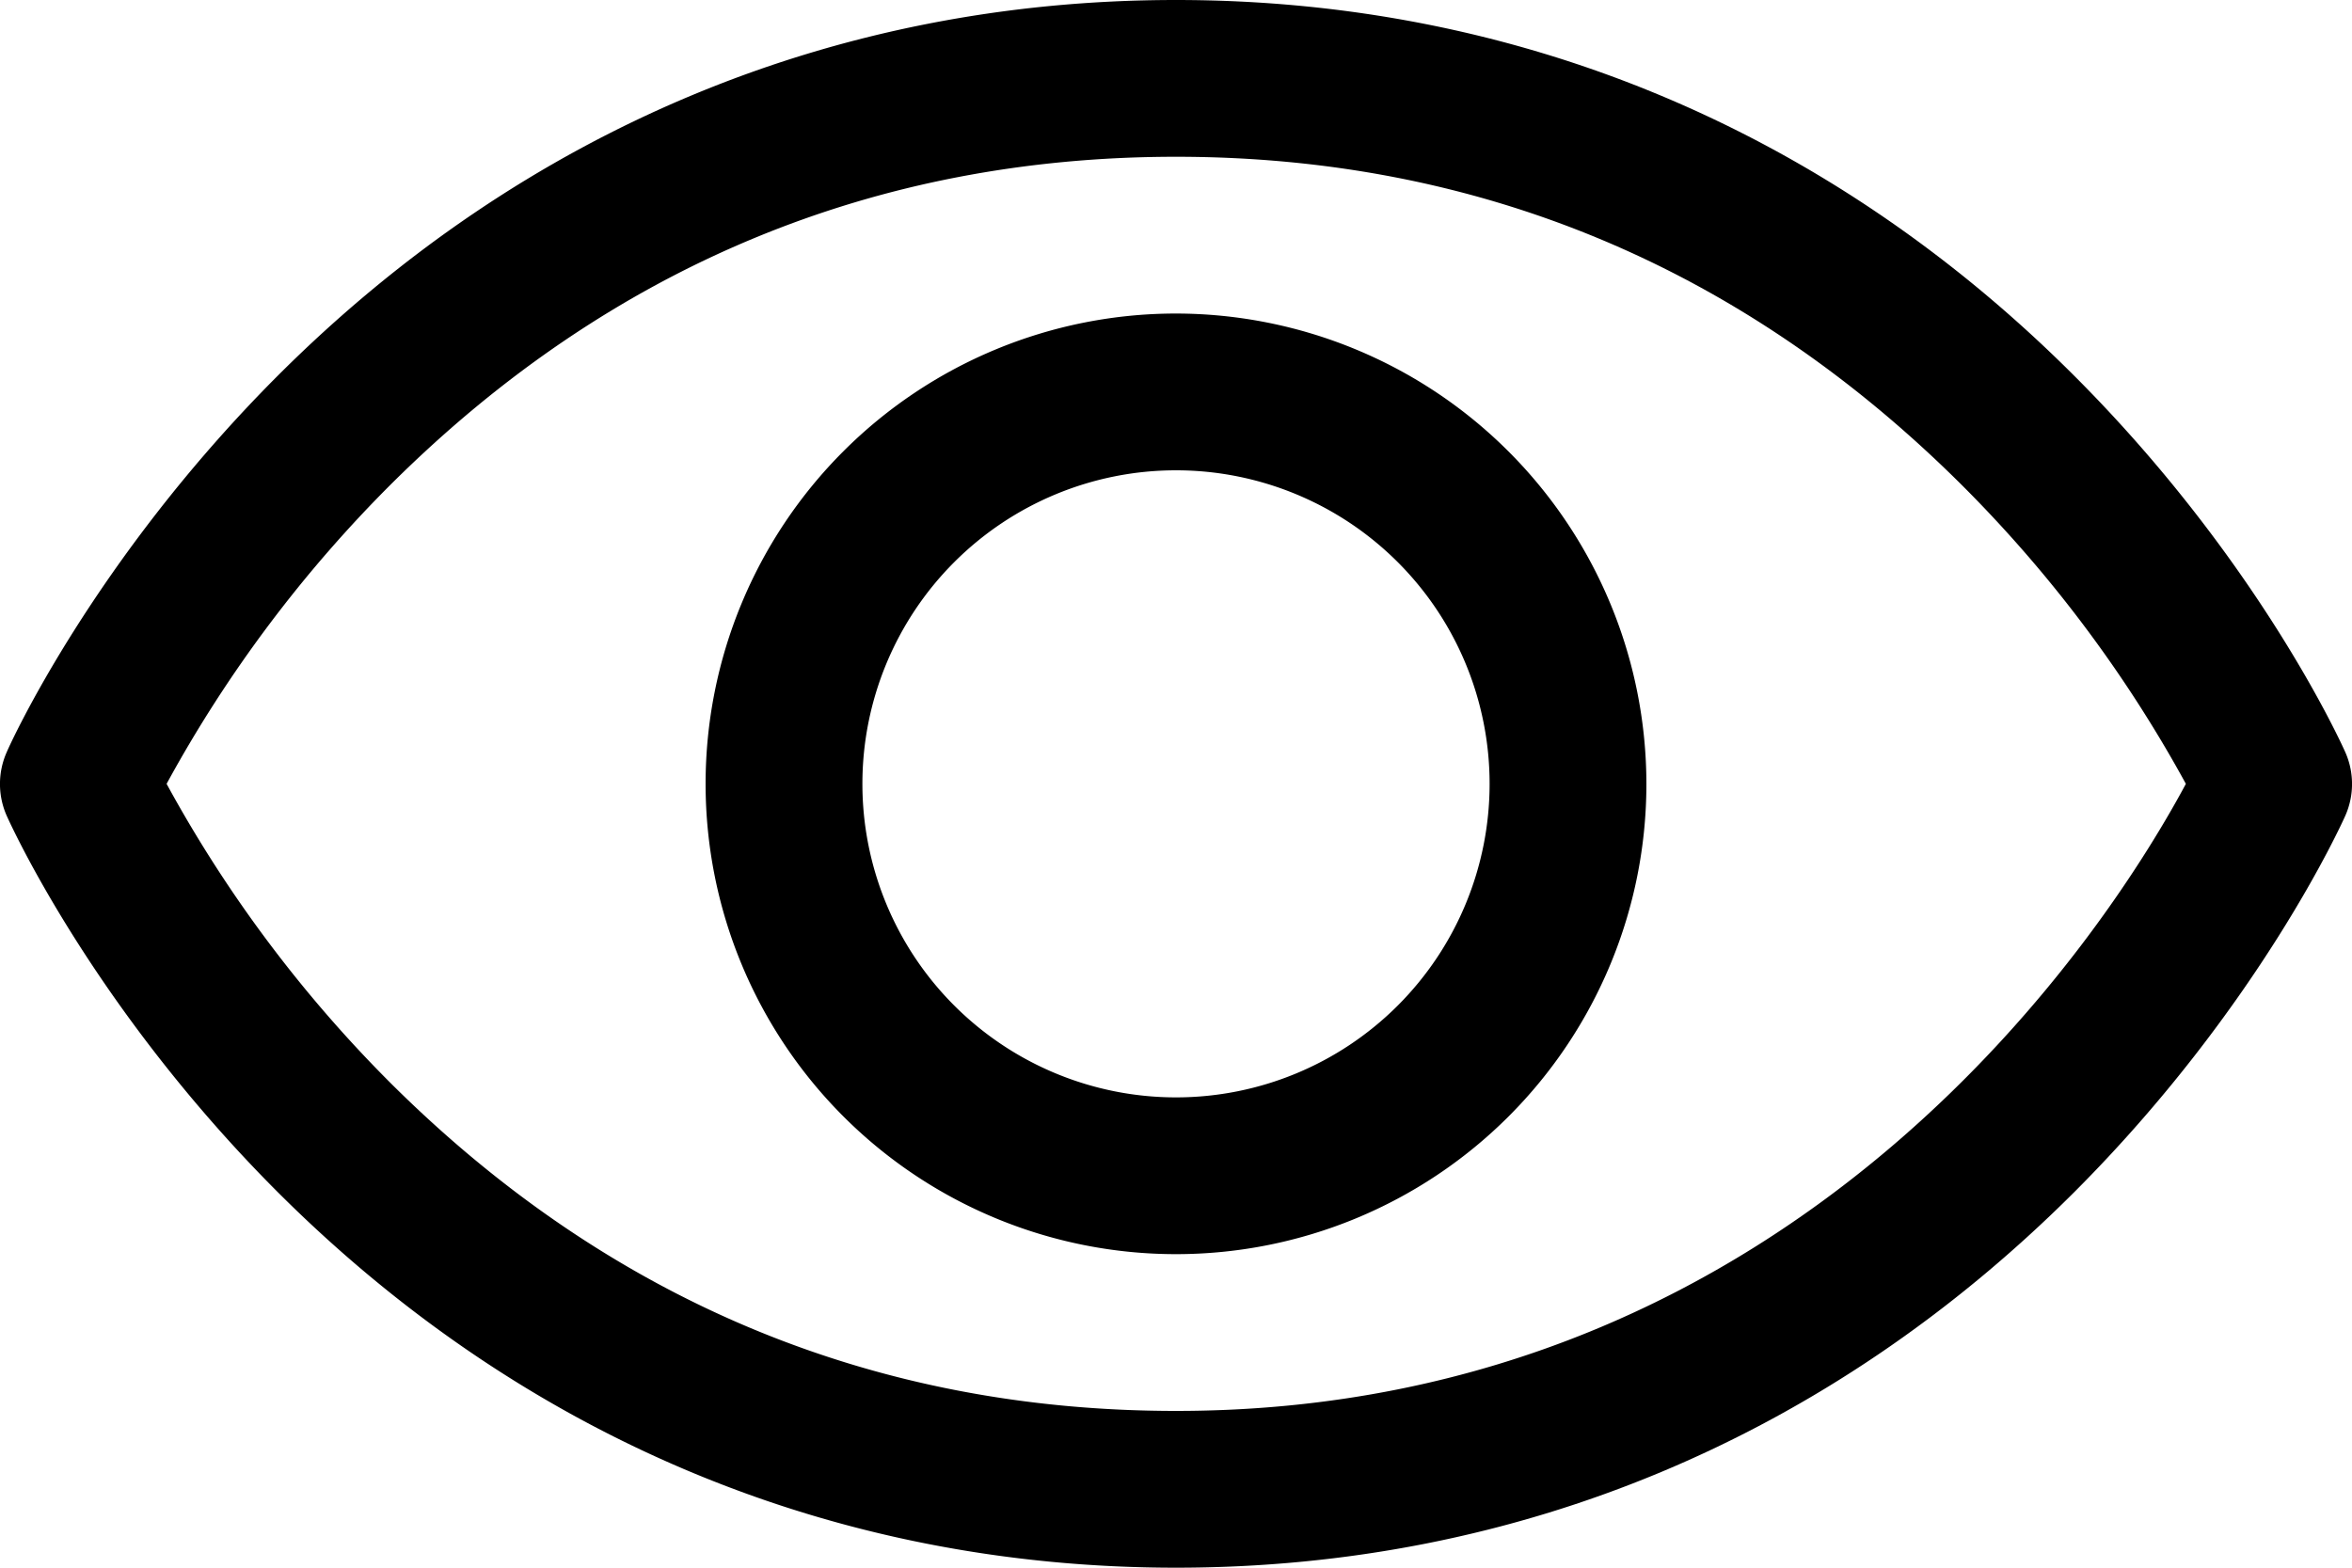 <svg xmlns="http://www.w3.org/2000/svg" fill="none" viewBox="0 0 30 20">
  <path fill="#000" d="M29.914 9.595c-.044-.099-1.103-2.448-3.457-4.801C23.322 1.658 19.36 0 15 0S6.679 1.658 3.542 4.794C1.19 7.148.125 9.5.086 9.595a1 1 0 0 0 0 .813c.044.098 1.103 2.446 3.456 4.8C6.68 18.343 10.64 20 15 20s8.321-1.657 11.458-4.792c2.353-2.354 3.412-4.702 3.456-4.8a1 1 0 0 0 0-.813M15 18c-3.847 0-7.209-1.399-9.991-4.156A16.7 16.7 0 0 1 2.125 10a16.7 16.7 0 0 1 2.884-3.844C7.79 3.4 11.152 2 15 2s7.209 1.399 9.991 4.156A16.7 16.7 0 0 1 27.881 10c-.901 1.682-4.827 8-12.881 8m0-14a6 6 0 1 0 6 6 6.006 6.006 0 0 0-6-6m0 10a4 4 0 1 1 0-8 4 4 0 0 1 0 8"/>
</svg>
